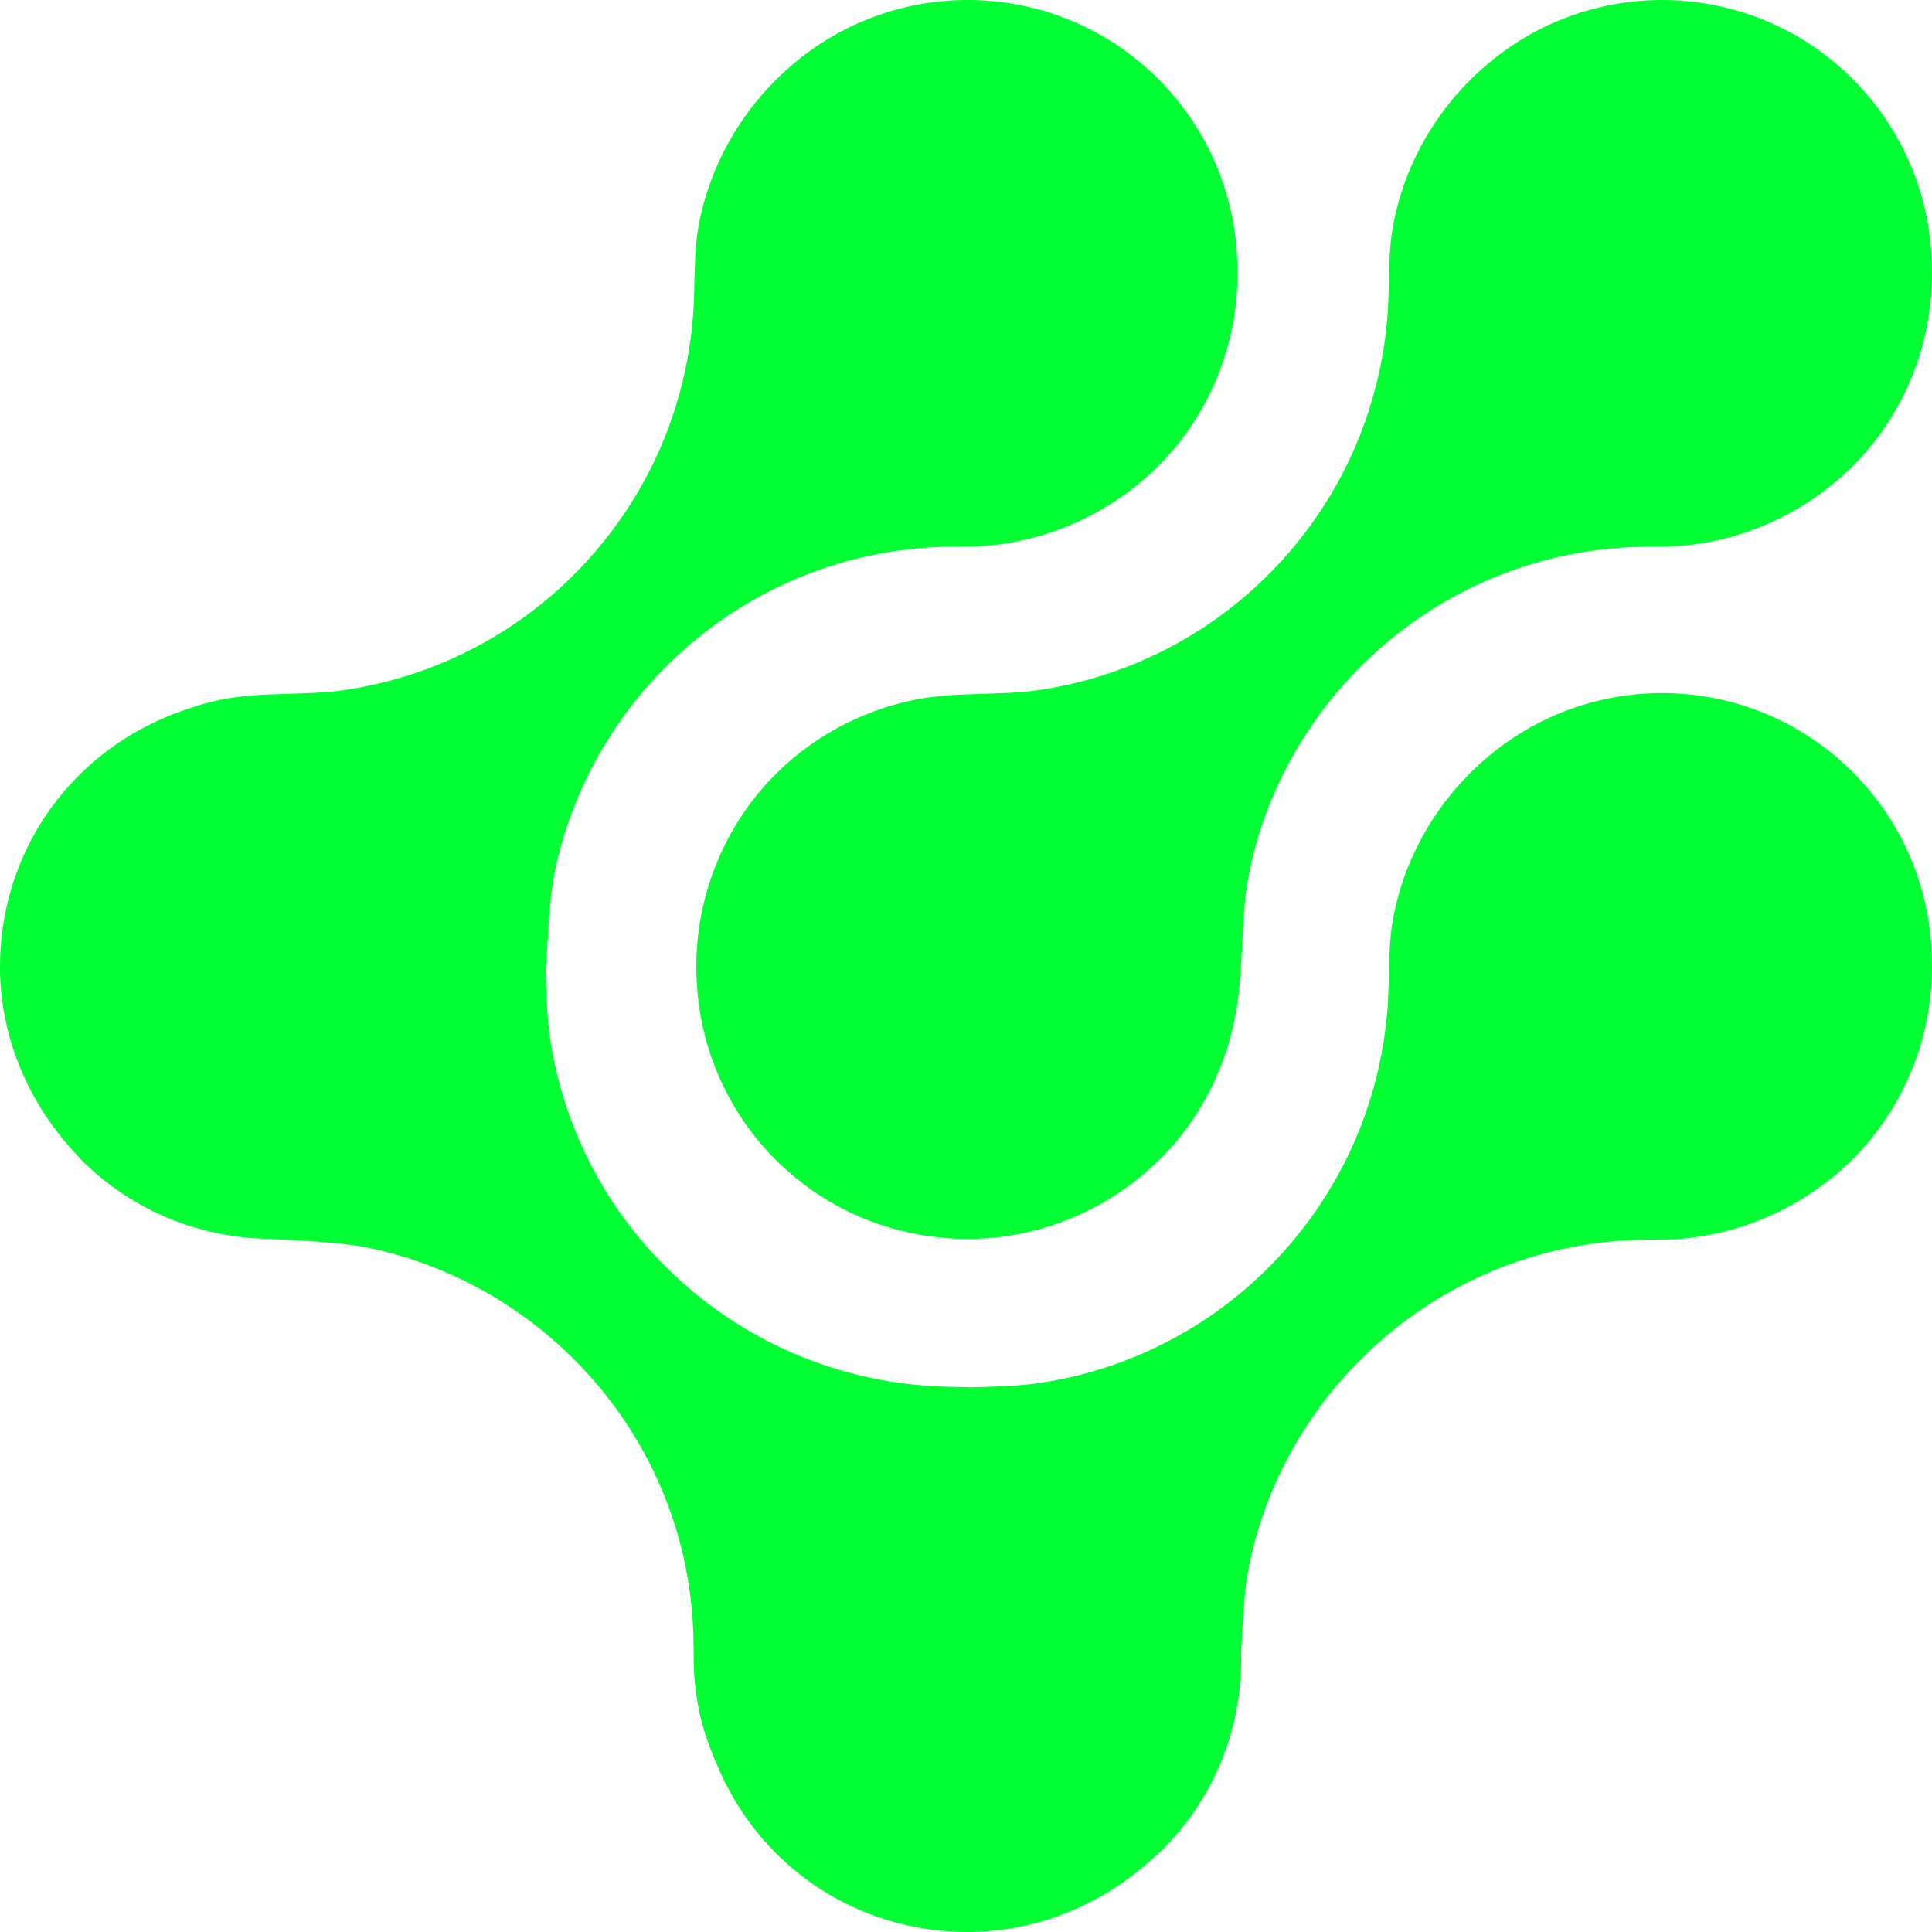 <?xml version="1.0" encoding="utf-8"?>
<!-- Generator: Adobe Illustrator 25.4.1, SVG Export Plug-In . SVG Version: 6.00 Build 0)  -->
<svg version="1.1" id="Layer_1" xmlns="http://www.w3.org/2000/svg" xmlns:xlink="http://www.w3.org/1999/xlink" x="0px" y="0px"
	 viewBox="0 0 64 64" style="enable-background:new 0 0 64 64;" xml:space="preserve">
<style type="text/css">
	.st0{fill:#00FF33;}
</style>
<g>
	<g>
		<path class="st0" d="M63.999,8.988c-0.001-0.077-0.002-0.154-0.005-0.231
			c-0.051-2.224-0.92-4.433-2.613-6.131c-3.079-3.087-7.843-3.452-11.327-1.094
			c-0.675,0.457-1.29,1.005-1.823,1.623c-0.53,0.614-0.979,1.296-1.332,2.027
			c-0.352,0.727-0.607,1.501-0.752,2.297c-0.181,0.993-0.106,2.004-0.186,3.005
			c-0.077,0.965-0.256,1.922-0.534,2.849c-0.243,0.812-0.562,1.601-0.953,2.353
			c-0.977,1.878-2.394,3.518-4.108,4.756c-1.744,1.26-3.782,2.093-5.908,2.41
			c-1.374,0.205-2.763,0.052-4.125,0.323c-1.228,0.244-2.403,0.743-3.431,1.459
			c-0.645,0.449-1.23,0.983-1.735,1.586c-1.354,1.617-2.102,3.688-2.102,5.799
			c-0,0.156,0.004,0.311,0.012,0.465c0.003,0.057,0.007,0.114,0.011,0.17
			c0.002,0.036,0.005,0.072,0.008,0.108c0.159,2.059,1.021,4.073,2.592,5.648
			c1.452,1.456,3.28,2.305,5.171,2.551c0.057,0.007,0.113,0.015,0.17,0.021
			c0.048,0.005,0.096,0.011,0.144,0.016c0.293,0.029,0.591,0.044,0.891,0.044
			c3.037-0.001,5.923-1.577,7.569-4.137c0.243-0.379,0.457-0.777,0.641-1.188
			c0.38-0.851,0.64-1.784,0.75-2.721c0.12-1.031,0.119-2.072,0.215-3.105
			c0.095-1.02,0.351-2.002,0.709-2.96c0.125-0.335,0.264-0.664,0.415-0.988
			c0.15-0.322,0.314-0.638,0.489-0.947c0.174-0.308,0.361-0.608,0.559-0.902
			c0.197-0.292,0.406-0.577,0.625-0.853c0.219-0.276,0.448-0.543,0.688-0.8
			c0.239-0.258,0.489-0.506,0.747-0.744c0.259-0.238,0.526-0.467,0.803-0.685
			c0.277-0.218,0.562-0.426,0.855-0.621c0.294-0.197,0.595-0.382,0.903-0.555
			c0.309-0.174,0.626-0.335,0.948-0.484c0.324-0.15,0.654-0.287,0.989-0.41
			c0.338-0.124,0.68-0.235,1.026-0.332c0.35-0.098,0.704-0.182,1.06-0.251
			c0.361-0.07,0.725-0.126,1.091-0.166c0.371-0.041,0.744-0.067,1.118-0.078
			c0.45-0.013,0.901,0.002,1.35-0.03c0.414-0.03,0.826-0.089,1.232-0.177
			c0.812-0.176,1.6-0.466,2.335-0.855c0.736-0.389,1.421-0.877,2.027-1.45
			c0.364-0.344,0.699-0.719,0.999-1.12C63.367,12.928,64,11.013,64,9.07
			C64,9.042,63.999,9.015,63.999,8.988z"/>
	</g>
	<g>
		<path class="st0" d="M63.999,31.947c-0.001-0.077-0.002-0.154-0.005-0.231
			c-0.051-2.224-0.92-4.433-2.613-6.131c-3.079-3.087-7.843-3.452-11.327-1.094
			c-0.676,0.457-1.29,1.005-1.823,1.623c-0.53,0.614-0.979,1.296-1.332,2.027
			c-0.352,0.727-0.607,1.501-0.752,2.297c-0.181,0.993-0.106,2.004-0.186,3.005
			c-0.077,0.965-0.256,1.922-0.534,2.849c-0.243,0.812-0.562,1.601-0.954,2.353
			c-0.977,1.878-2.394,3.518-4.108,4.756c-1.744,1.26-3.782,2.093-5.908,2.41
			c-0.754,0.113-1.513,0.121-2.27,0.147c-0.523-0.016-1.047-0.016-1.569-0.058
			c-0.967-0.077-1.926-0.256-2.855-0.533c-0.814-0.243-1.604-0.561-2.358-0.952
			c-1.882-0.975-3.525-2.389-4.766-4.1c-1.263-1.74-2.097-3.774-2.415-5.896
			c-0.112-0.748-0.121-1.5-0.146-2.25c0.052-0.759,0.082-1.521,0.153-2.279
			c0.095-1.02,0.351-2.002,0.709-2.96c0.125-0.335,0.264-0.664,0.415-0.988
			c0.15-0.322,0.314-0.638,0.489-0.947c0.174-0.308,0.361-0.608,0.559-0.902
			c0.197-0.292,0.406-0.577,0.625-0.853c0.219-0.276,0.448-0.543,0.688-0.8
			c0.239-0.258,0.489-0.506,0.747-0.744c0.259-0.238,0.526-0.467,0.803-0.685
			c0.277-0.218,0.562-0.425,0.855-0.621c0.294-0.197,0.595-0.382,0.903-0.555
			c0.309-0.174,0.626-0.335,0.948-0.484c0.324-0.15,0.654-0.287,0.989-0.41
			c0.338-0.124,0.68-0.235,1.026-0.332c0.35-0.098,0.704-0.182,1.061-0.251
			c0.361-0.07,0.725-0.126,1.091-0.166c0.371-0.041,0.744-0.067,1.117-0.078
			c0.45-0.013,0.901,0.002,1.35-0.03c0.414-0.03,0.826-0.089,1.232-0.177
			c0.813-0.176,1.6-0.466,2.335-0.855c0.736-0.389,1.421-0.877,2.027-1.45
			c0.364-0.344,0.699-0.719,0.999-1.12c1.164-1.555,1.796-3.47,1.796-5.414
			c0-0.027-0.001-0.055-0.001-0.082c-0.001-0.077-0.002-0.154-0.005-0.231
			c-0.052-2.224-0.92-4.433-2.613-6.131C35.298-0.461,30.533-0.826,27.05,1.532
			c-0.675,0.457-1.29,1.005-1.823,1.623c-0.53,0.614-0.979,1.296-1.332,2.027
			c-0.352,0.727-0.607,1.501-0.752,2.297c-0.181,0.993-0.106,2.004-0.186,3.005
			c-0.077,0.965-0.256,1.922-0.534,2.849c-0.243,0.812-0.562,1.601-0.953,2.353
			c-0.977,1.878-2.394,3.518-4.108,4.756c-1.744,1.26-3.781,2.093-5.908,2.41
			c-1.374,0.205-2.763,0.052-4.125,0.323c-0.444,0.088-0.877,0.221-1.302,0.374
			c-0.013,0.005-0.026,0.01-0.04,0.014c-0.205,0.075-0.408,0.152-0.607,0.241
			c-0.211,0.092-0.419,0.195-0.624,0.304c-0.023,0.013-0.047,0.023-0.071,0.035
			c-0.735,0.399-1.428,0.903-2.05,1.521c-1.459,1.449-2.31,3.274-2.556,5.161
			c-0.007,0.057-0.015,0.113-0.021,0.17c-0.006,0.048-0.011,0.096-0.016,0.144
			C0.015,31.431,0,31.728,0,32.028c0.001,2.021,0.715,3.965,1.943,5.53
			c0.107,0.138,0.216,0.273,0.332,0.406c0.085,0.096,0.169,0.191,0.258,0.283
			c0.051,0.054,0.097,0.111,0.149,0.164c1.452,1.456,3.28,2.305,5.171,2.551
			c0.057,0.007,0.113,0.015,0.17,0.021c0.048,0.006,0.096,0.011,0.144,0.016
			c0.264,0.026,0.531,0.037,0.801,0.039c0.735,0.048,1.471,0.079,2.205,0.147
			c1.022,0.095,2.006,0.35,2.965,0.708c0.335,0.125,0.666,0.263,0.99,0.414
			c0.322,0.15,0.639,0.313,0.948,0.488c0.308,0.174,0.61,0.36,0.903,0.558
			c0.293,0.197,0.578,0.405,0.854,0.624c0.276,0.218,0.544,0.448,0.802,0.687
			c0.258,0.239,0.507,0.488,0.746,0.746c0.239,0.258,0.468,0.525,0.686,0.801
			c0.219,0.276,0.426,0.561,0.623,0.853c0.197,0.293,0.382,0.594,0.556,0.901
			c0.174,0.309,0.336,0.624,0.485,0.946c0.15,0.323,0.287,0.653,0.411,0.987
			c0.125,0.337,0.236,0.679,0.333,1.024c0.098,0.349,0.182,0.702,0.251,1.058
			c0.07,0.36,0.126,0.724,0.166,1.089c0.041,0.371,0.067,0.743,0.078,1.115
			c0.013,0.449-0.002,0.899,0.03,1.348c0.03,0.413,0.089,0.824,0.178,1.229
			c0.128,0.587,0.334,1.153,0.576,1.703c0.067,0.162,0.138,0.322,0.215,0.481
			c0.024,0.048,0.04,0.099,0.066,0.147c0.014,0.026,0.032,0.049,0.046,0.075
			c0.411,0.792,0.941,1.539,1.604,2.204c1.452,1.456,3.28,2.305,5.171,2.551
			c0.057,0.007,0.113,0.015,0.17,0.021c0.048,0.005,0.096,0.011,0.144,0.016
			C31.464,63.985,31.761,64,32.062,64c2.076-0.001,4.071-0.751,5.658-2.035
			c0.071-0.056,0.142-0.114,0.212-0.173c0.133-0.115,0.265-0.23,0.391-0.352
			c0.055-0.052,0.114-0.097,0.168-0.151c1.814-1.802,2.682-4.182,2.62-6.544
			c0.036-0.632,0.065-1.265,0.124-1.896c0.095-1.02,0.351-2.002,0.709-2.96
			c0.125-0.335,0.264-0.664,0.415-0.988c0.15-0.322,0.314-0.638,0.489-0.947
			c0.174-0.308,0.361-0.608,0.559-0.902c0.197-0.292,0.406-0.577,0.625-0.853
			c0.219-0.276,0.448-0.543,0.688-0.8c0.239-0.258,0.489-0.506,0.747-0.744
			c0.259-0.239,0.526-0.467,0.803-0.685c0.277-0.218,0.562-0.426,0.855-0.622
			c0.294-0.197,0.595-0.382,0.903-0.555c0.309-0.174,0.626-0.335,0.948-0.484
			c0.324-0.15,0.654-0.287,0.989-0.41c0.338-0.124,0.68-0.235,1.027-0.332
			c0.35-0.098,0.704-0.182,1.06-0.251c0.361-0.07,0.725-0.126,1.091-0.166
			c0.371-0.041,0.744-0.067,1.118-0.078c0.45-0.013,0.901,0.002,1.35-0.03
			c0.414-0.03,0.826-0.089,1.232-0.177c0.812-0.176,1.6-0.466,2.335-0.855
			c0.736-0.389,1.421-0.877,2.027-1.45c0.364-0.344,0.699-0.719,0.999-1.12
			c1.164-1.555,1.796-3.47,1.796-5.414C64,32.001,63.999,31.974,63.999,31.947z
			"/>
	</g>
</g>
</svg>
